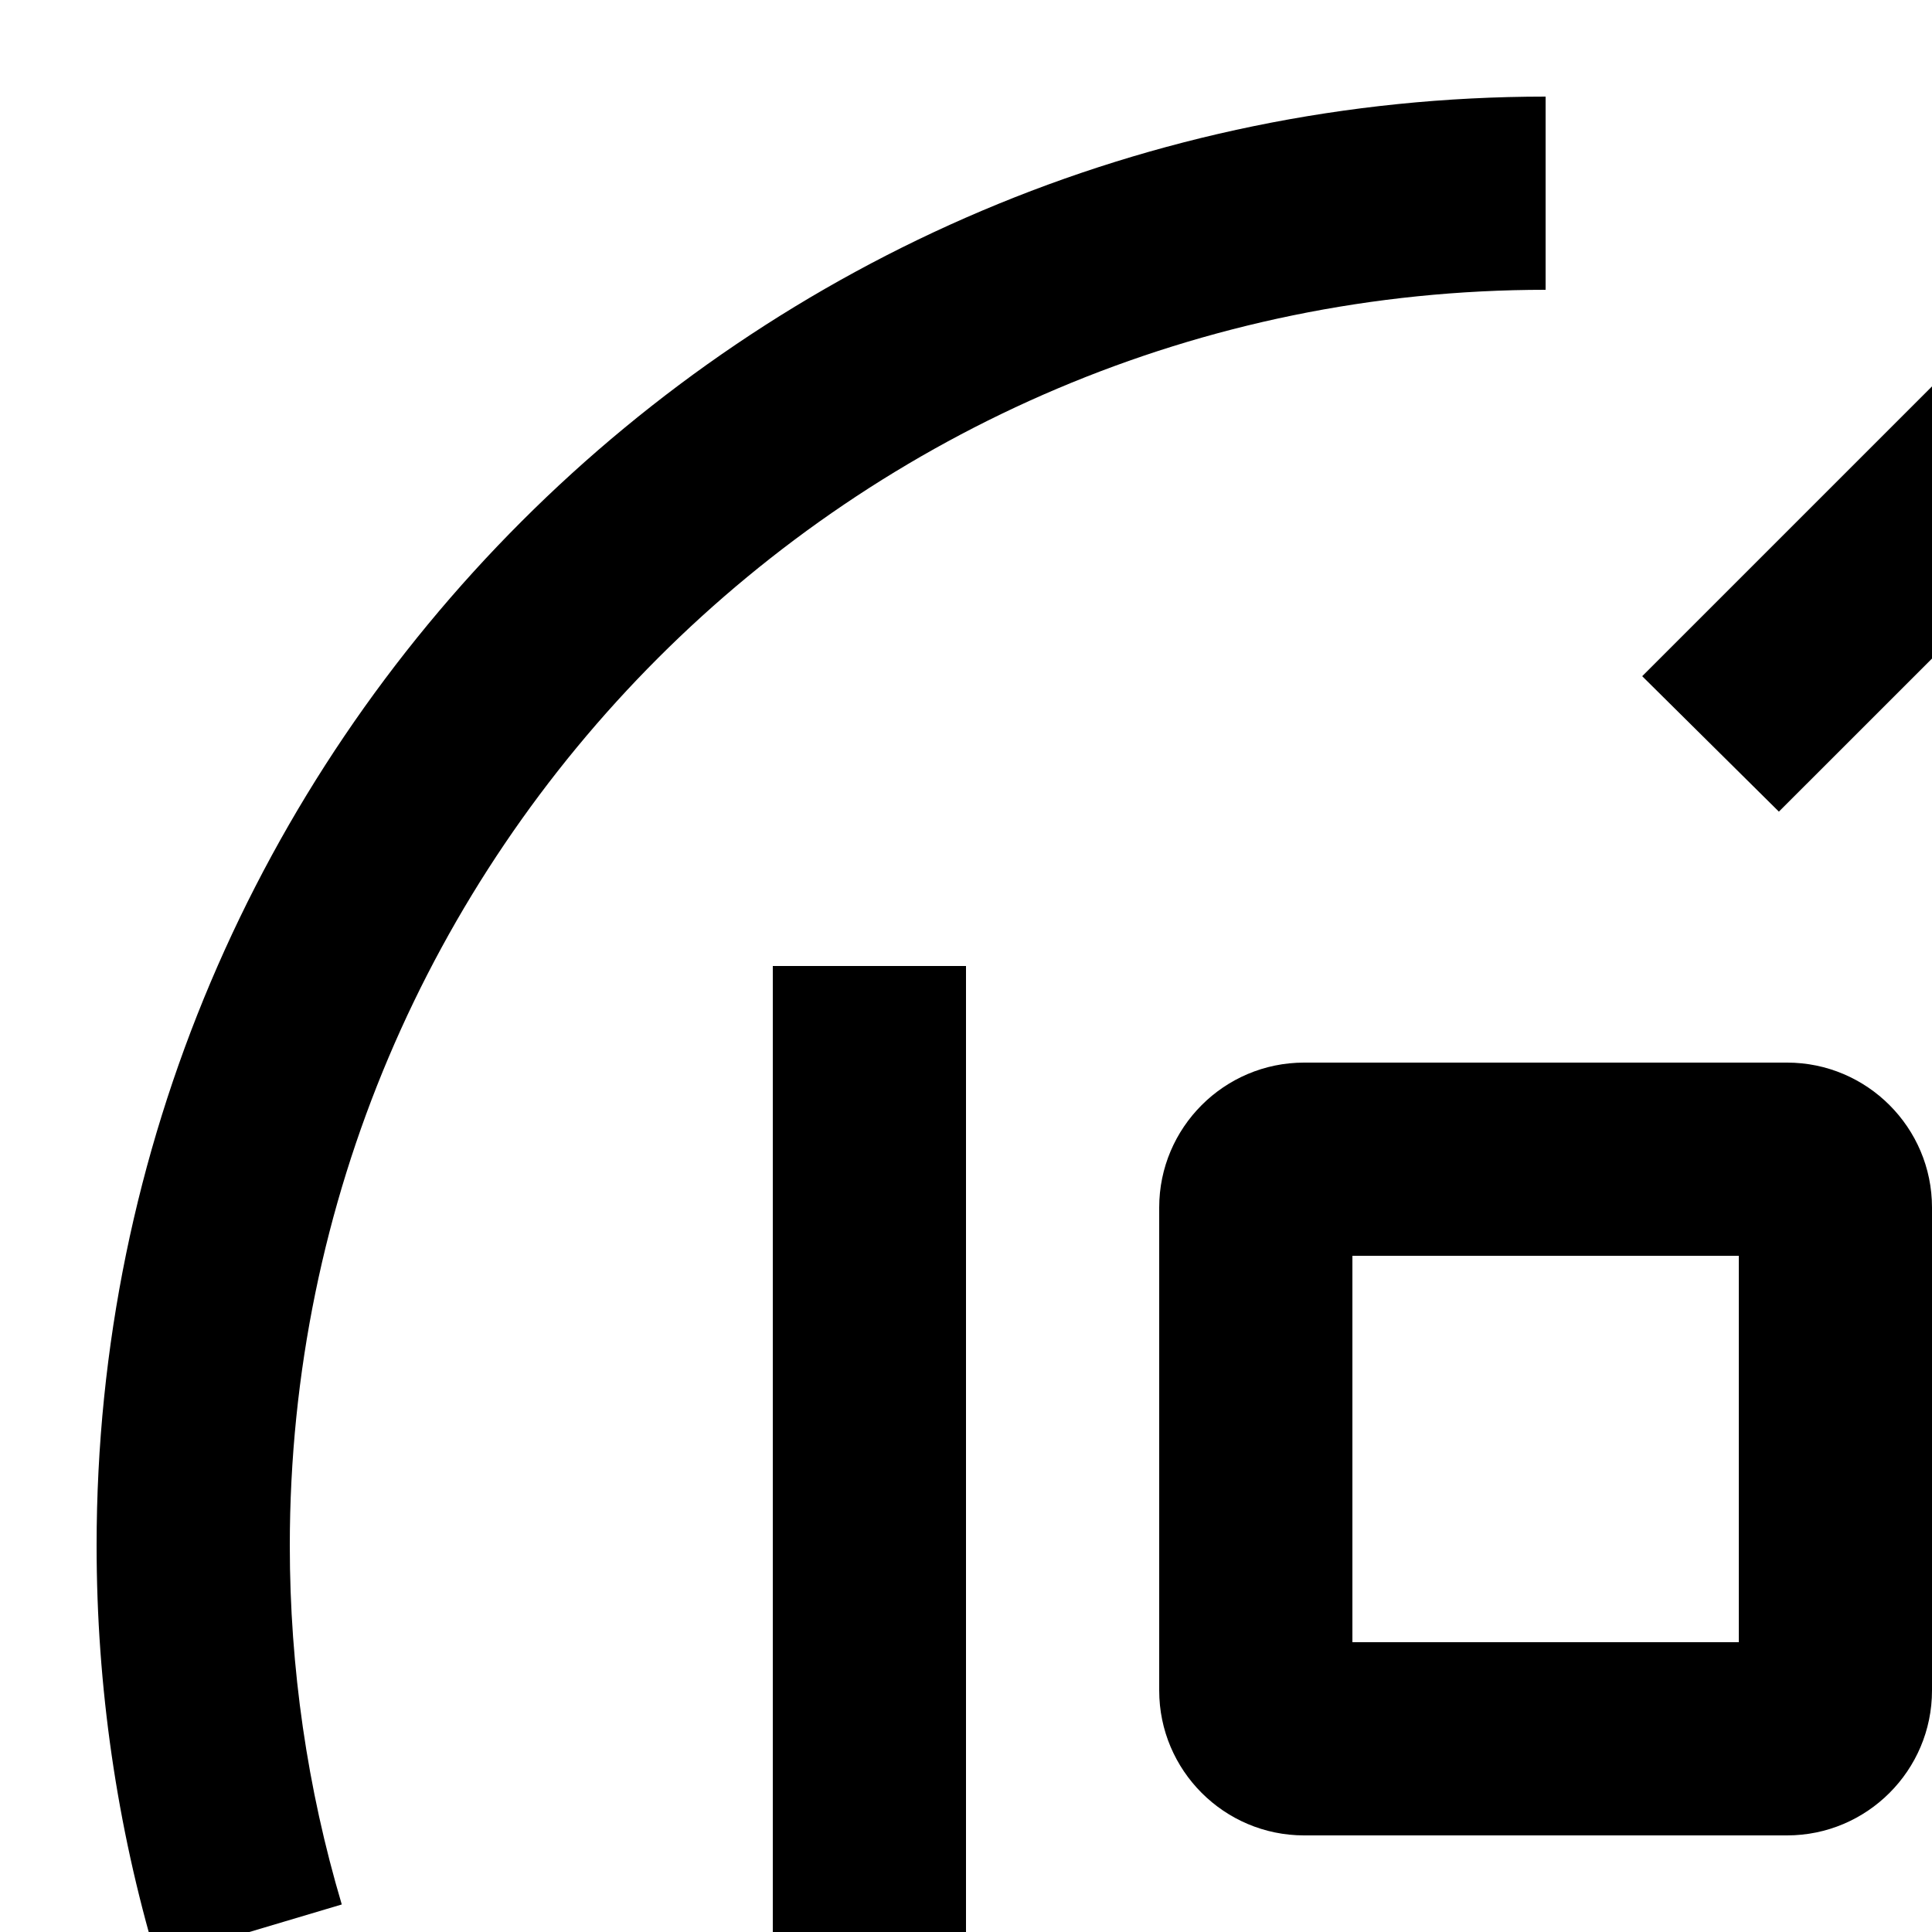 <?xml version="1.0" encoding="UTF-8"?>
<svg id="icon"
  xmlns="http://www.w3.org/2000/svg" width="20" height="20" viewBox="0 0 20 20">
  <defs>
    <style>
      .cls-1 {
        fill: none;
      }
    </style>
  </defs>
  <path d="M23,1l-6,6,1.415,1.402,3.585-3.584V21H10V10h-2v11c0,1.103,.897,2,2,2h12c1.103,0,2-.897,2-2V4.815l3.586,3.587,1.414-1.402L23,1Z"/>
  <path d="M18.5,19h-5c-.827,0-1.5-.673-1.5-1.5v-5c0-.827,.673-1.5,1.5-1.5h5c.827,0,1.5,.673,1.5,1.5v5c0,.827-.673,1.5-1.5,1.5Zm-4.5-2h4v-4h-4v4Z"/>
  <path d="M16,31v-2c7.168,0,13-5.832,13-13,0-1.265-.181-2.514-.538-3.715l1.917-.571c.412,1.385,.621,2.827,.621,4.285,0,8.271-6.729,15-15,15Z"/>
  <path d="M1.621,20.285c-.412-1.385-.621-2.827-.621-4.285C1,7.729,7.729,1,16,1V3c-7.168,0-13,5.832-13,13,0,1.265,.181,2.514,.538,3.715l-1.917,.571Z"/>
  <rect id="_Transparent_Rectangle_" data-name="&amp;lt;Transparent Rectangle&amp;gt;" class="cls-1" width="32" height="32"/>
</svg>
